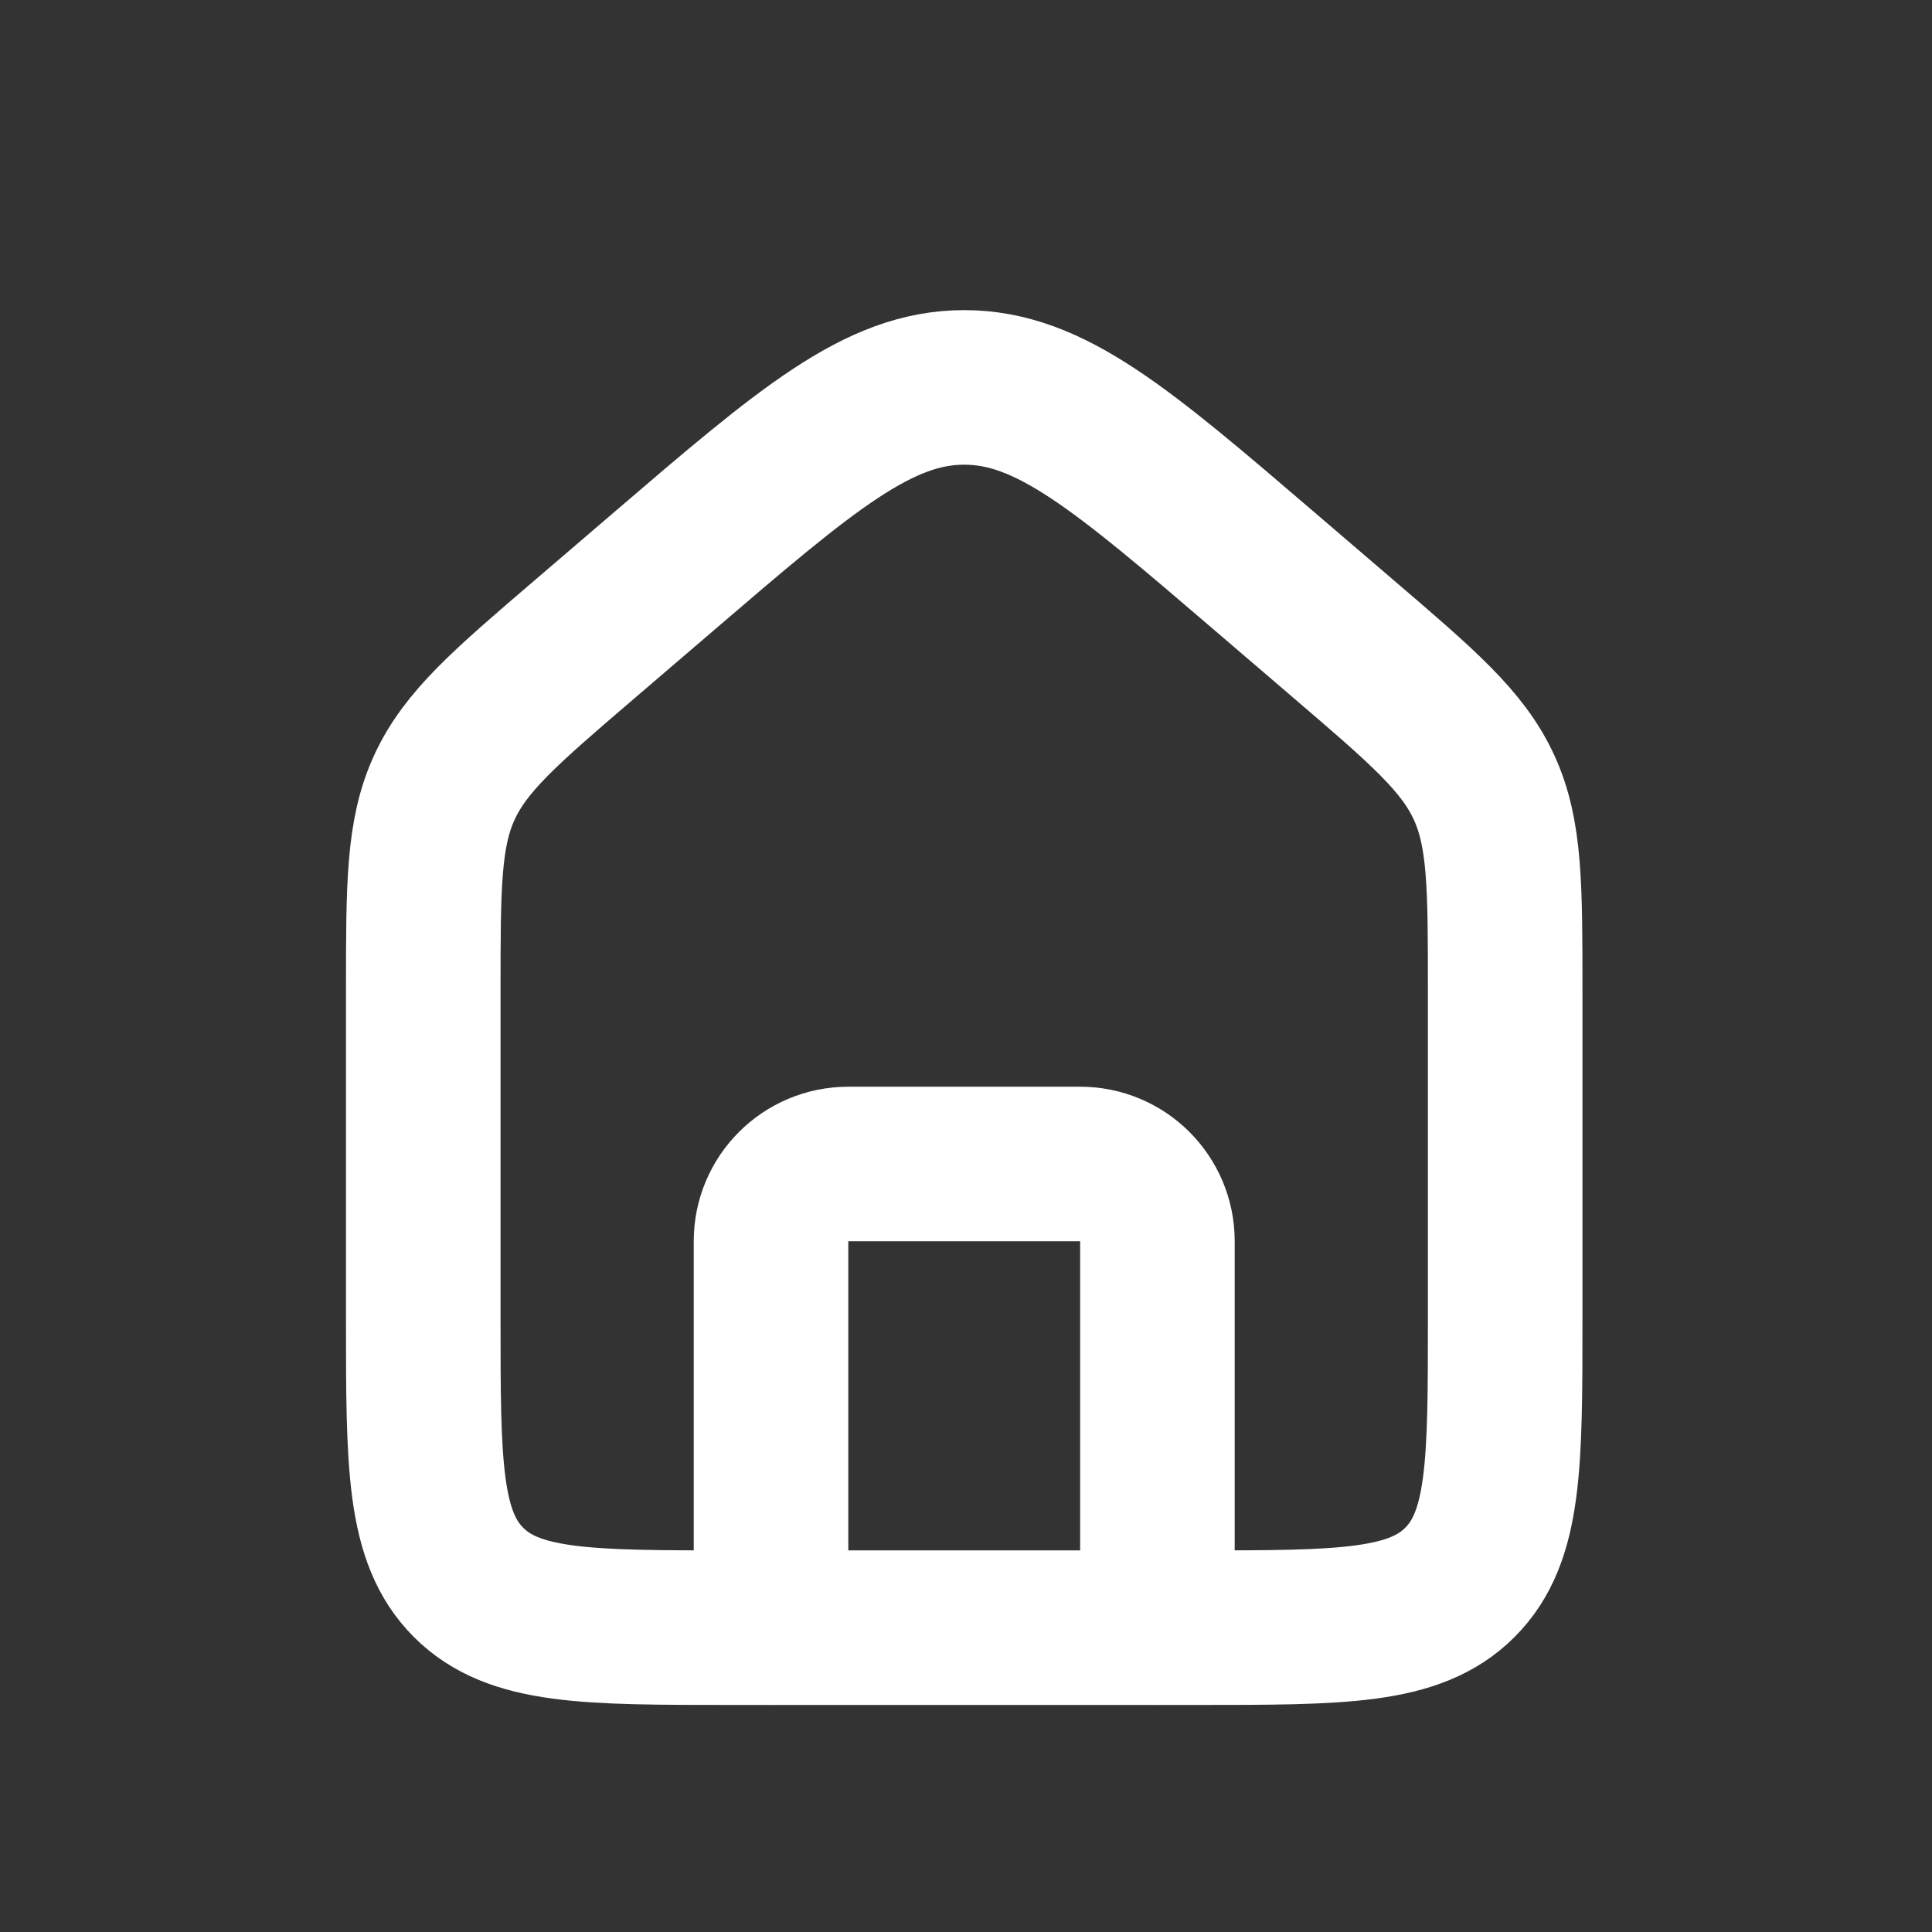 <svg width="25" height="25" viewBox="0 0 25 25" fill="none" xmlns="http://www.w3.org/2000/svg">
<rect x="0" y="0" width="25" height="25" fill="#333333" stroke="none"/>
<path d="M5.477 12.821C5.477 11.463 5.477 10.785 5.751 10.188C6.026 9.591 6.541 9.149 7.572 8.266L8.572 7.409C10.435 5.811 11.367 5.013 12.477 5.013C13.587 5.013 14.518 5.811 16.382 7.409L17.382 8.266C18.413 9.149 18.928 9.591 19.203 10.188C19.477 10.785 19.477 11.463 19.477 12.821V17.062C19.477 18.947 19.477 19.89 18.891 20.476C18.305 21.062 17.363 21.062 15.477 21.062H9.477C7.591 21.062 6.649 21.062 6.063 20.476C5.477 19.89 5.477 18.947 5.477 17.062V12.821Z" stroke="white" stroke-width="2"/>
<path d="M14.977 21.061V16.061C14.977 15.509 14.529 15.062 13.977 15.062H10.977C10.425 15.062 9.977 15.509 9.977 16.061V21.061" stroke="white" stroke-width="2" stroke-linecap="round" stroke-linejoin="round"/>
</svg>
